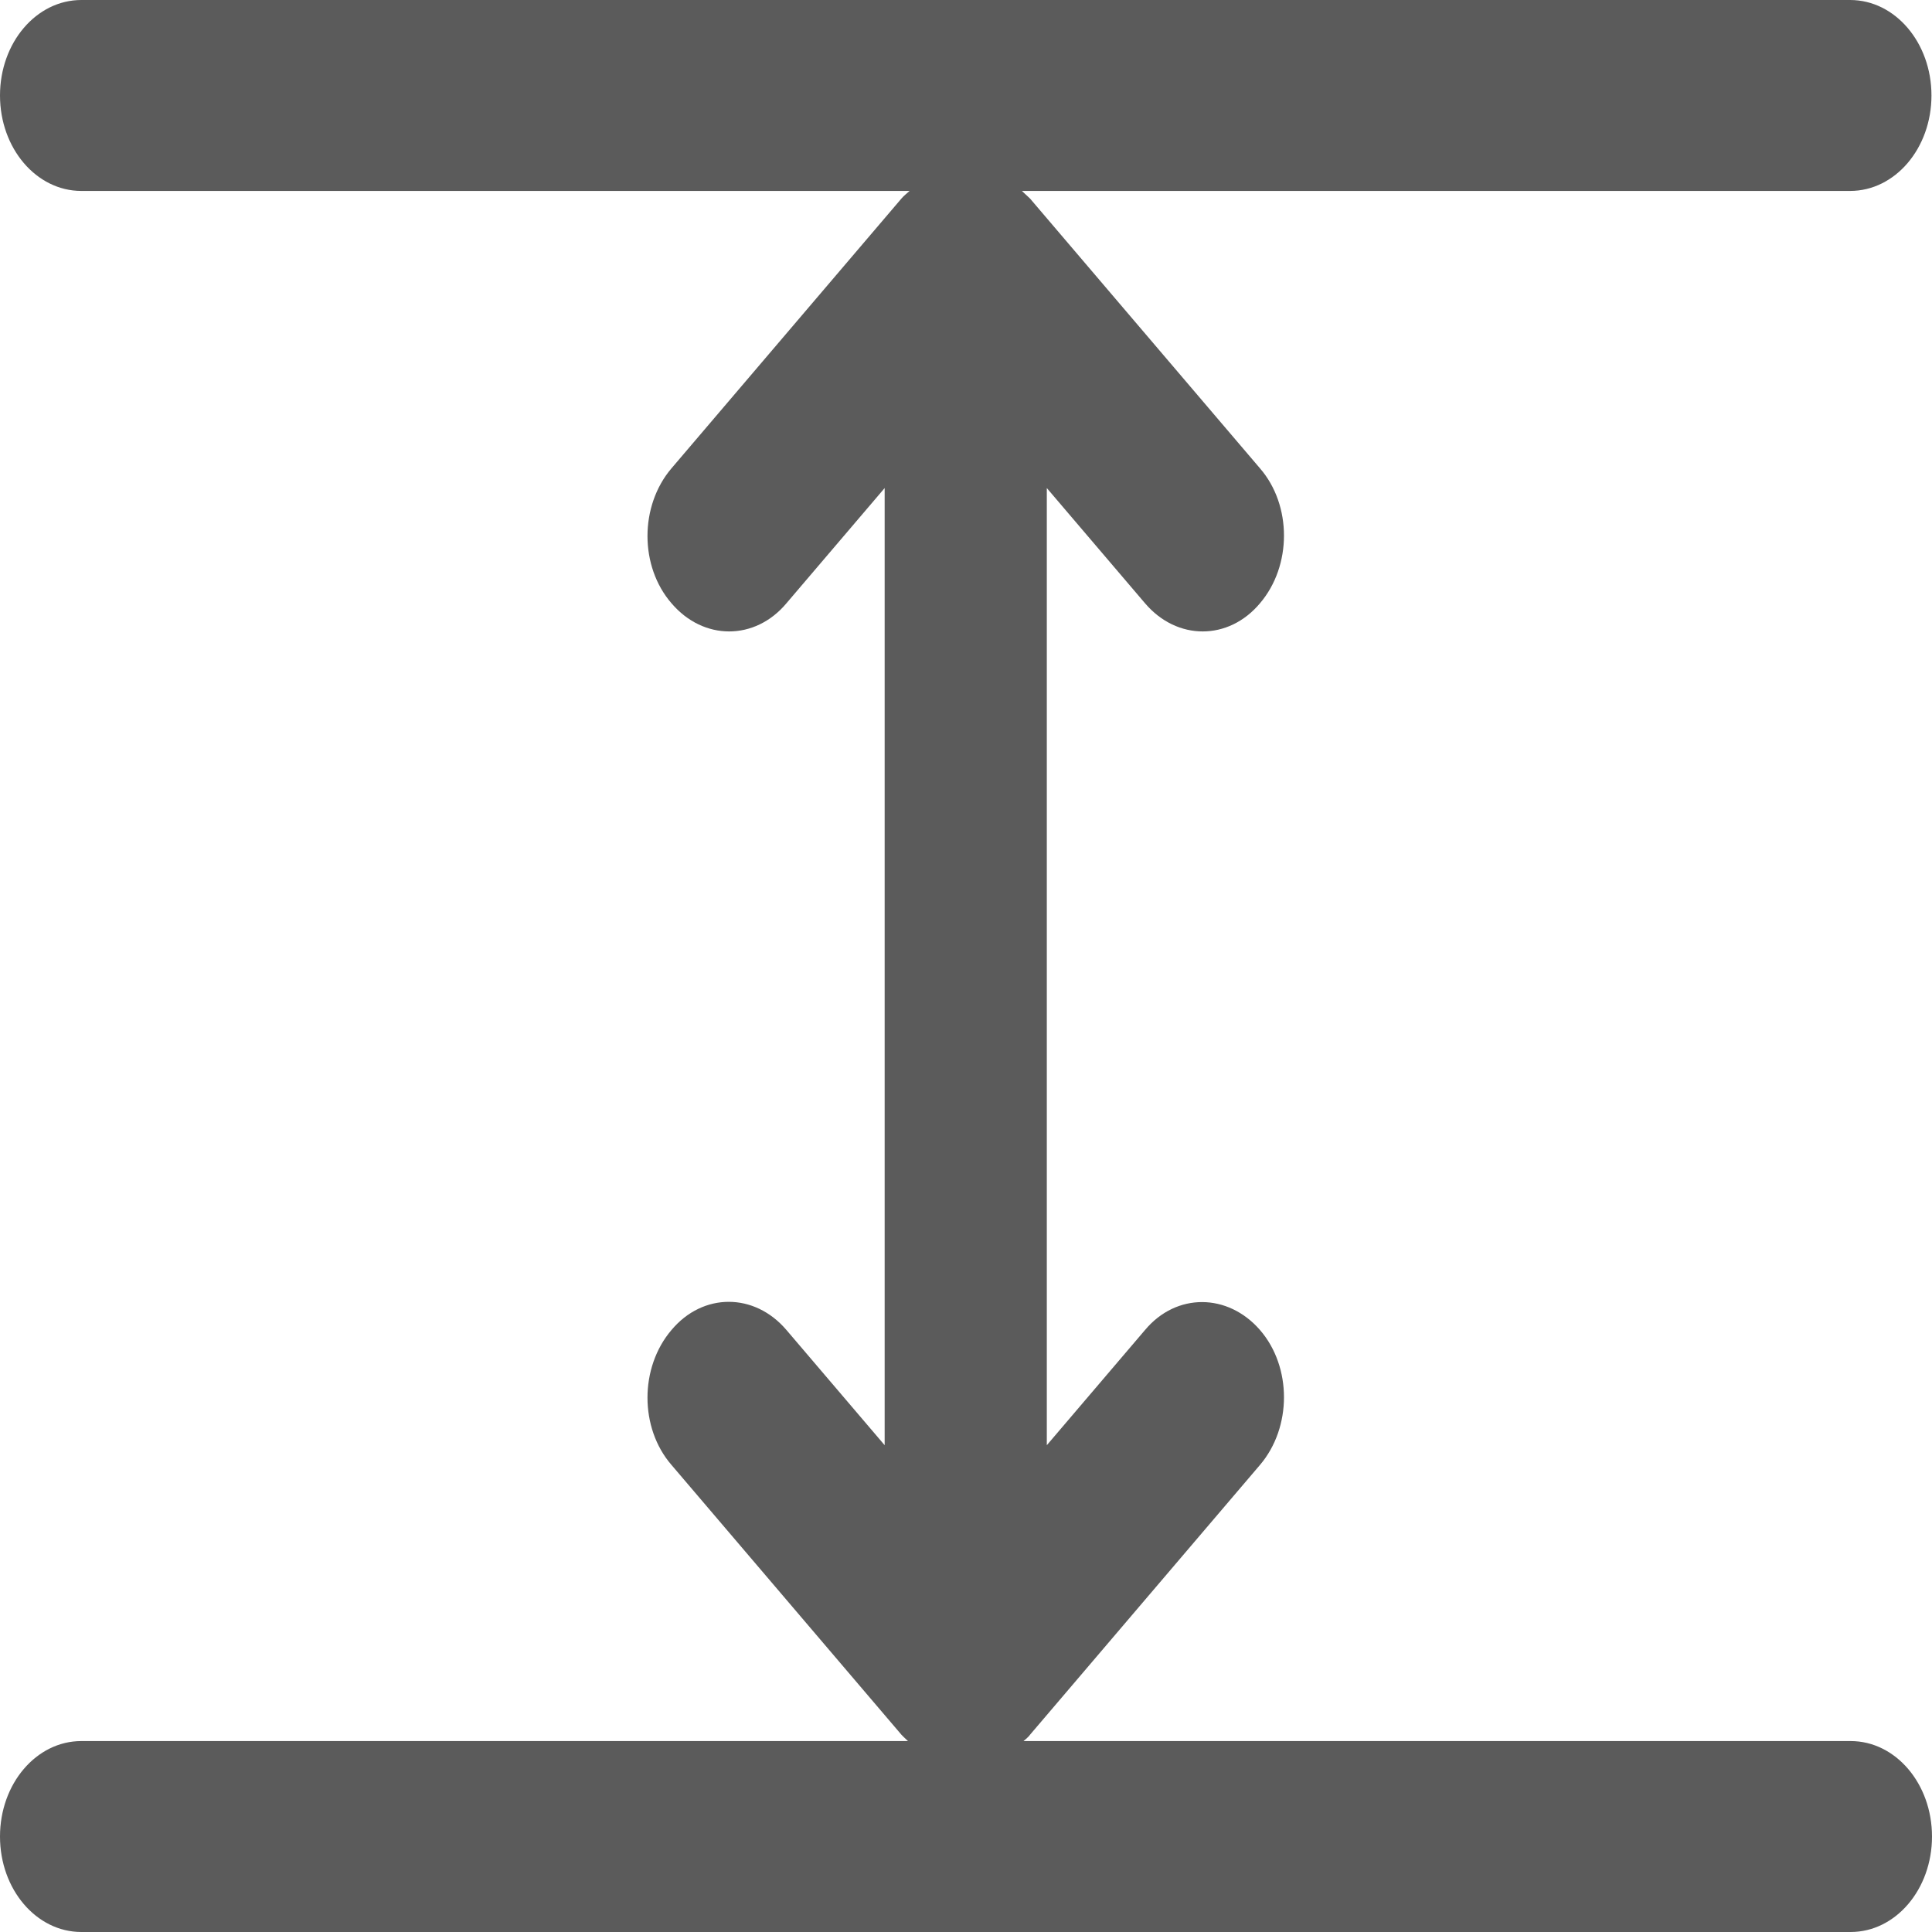 <svg width="29" height="29" viewBox="0 0 29 29" fill="none" xmlns="http://www.w3.org/2000/svg">
<path d="M27.779 26.134H15.363C15.363 26.134 15.436 26.077 15.461 26.039L18.913 21.989C19.393 21.425 19.393 20.518 18.913 19.964C18.432 19.41 17.659 19.4 17.187 19.964L15.713 21.693V7.326L17.187 9.055C17.667 9.619 18.441 9.619 18.913 9.055C19.393 8.492 19.393 7.584 18.913 7.03L15.461 2.98C15.461 2.98 15.379 2.904 15.339 2.866H27.771C28.446 2.866 28.992 2.226 28.992 1.433C28.992 0.64 28.446 0 27.771 0H1.221C0.545 0 0 0.64 0 1.433C0 2.226 0.545 2.866 1.221 2.866H13.653C13.613 2.904 13.572 2.932 13.531 2.98L10.079 7.03C9.599 7.594 9.599 8.501 10.079 9.055C10.559 9.619 11.333 9.619 11.805 9.055L13.279 7.326V21.693L11.805 19.964C11.325 19.4 10.551 19.4 10.079 19.964C9.599 20.527 9.599 21.435 10.079 21.989L13.531 26.039C13.531 26.039 13.596 26.106 13.629 26.134H1.221C0.545 26.134 0 26.774 0 27.567C0 28.36 0.545 29 1.221 29H27.779C28.454 29 29 28.36 29 27.567C29 26.774 28.454 26.134 27.779 26.134V26.134Z" fill="#5B5B5B"/>
</svg>
